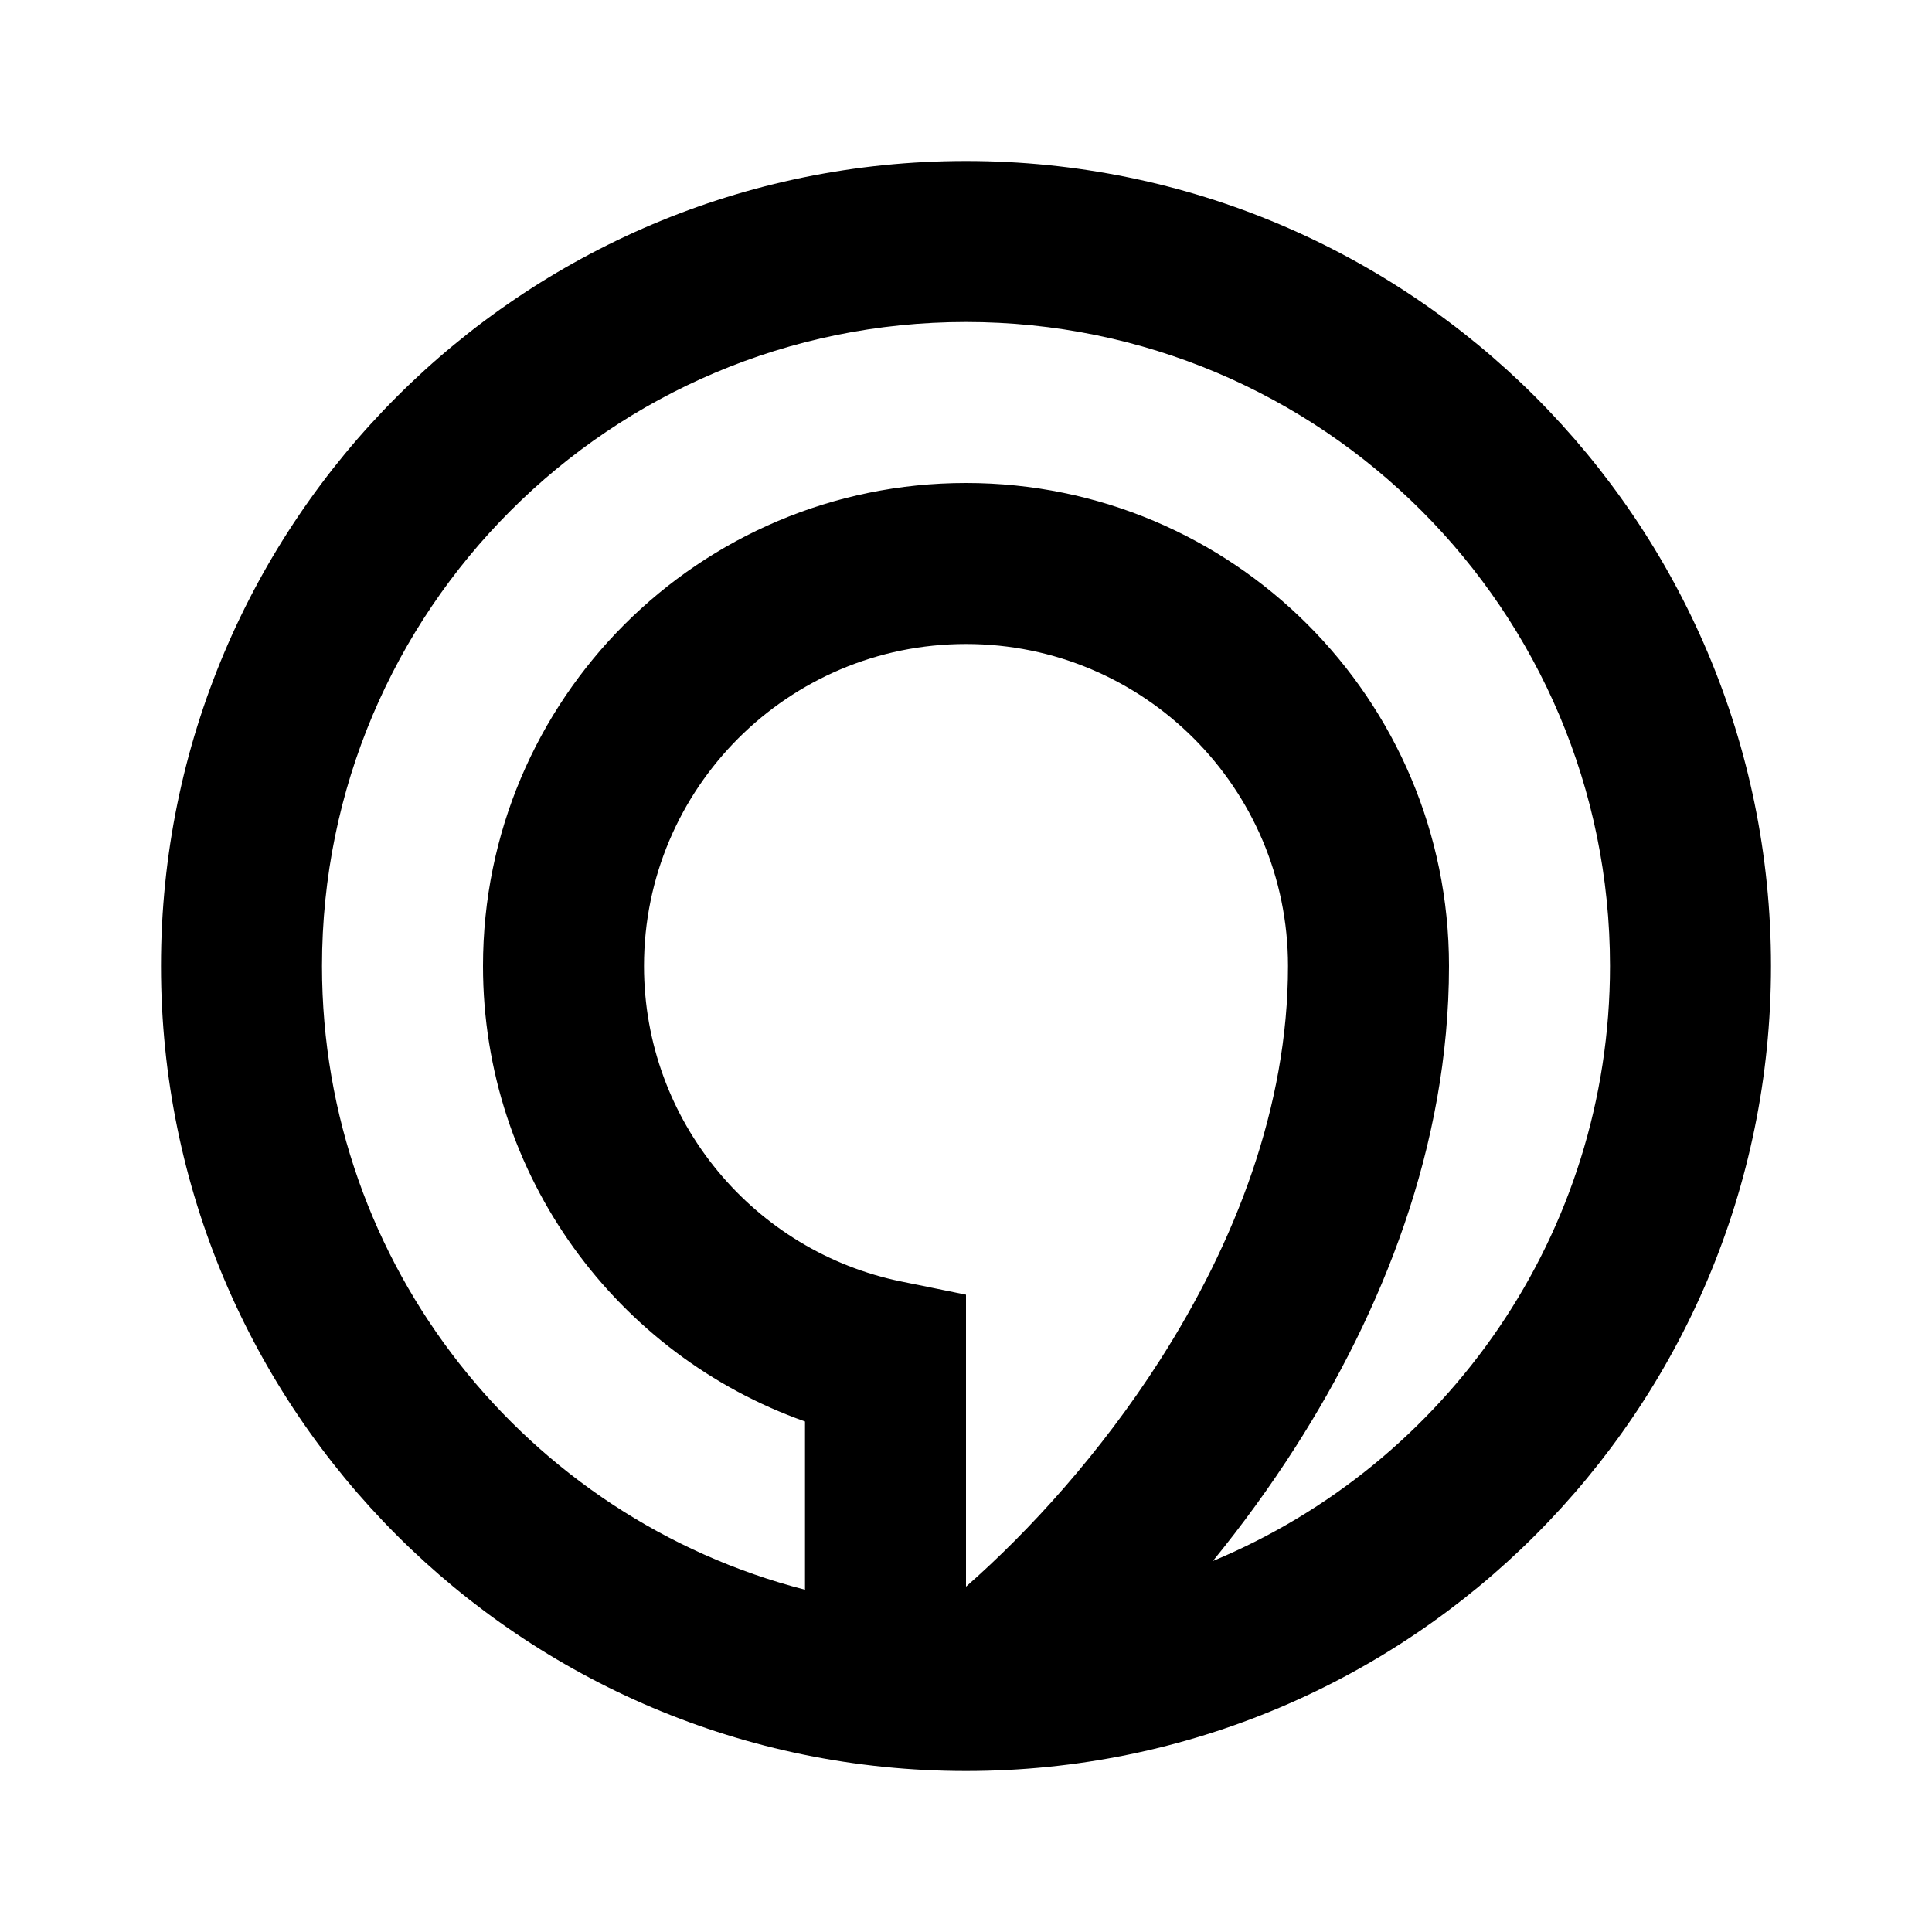 <svg width="24" height="24" viewBox="0 0 24 24" fill="none" xmlns="http://www.w3.org/2000/svg">
<path fill-rule="evenodd" clip-rule="evenodd" d="M4 12C4 7.582 7.582 4 12 4C16.418 4 20 7.582 20 12C20 15.332 17.963 18.188 15.067 19.391C15.424 18.953 15.77 18.48 16.092 17.977C17.159 16.309 18 14.248 18 12C18 8.686 15.314 6 12 6C8.686 6 6 8.686 6 12C6 14.613 7.67 16.834 10 17.658V19.748C6.55 18.86 4 15.728 4 12ZM12 2C6.477 2 2 6.477 2 12C2 17.523 6.477 22 12 22C17.523 22 22 17.523 22 12C22 6.477 17.523 2 12 2ZM8 12C8 9.791 9.791 8 12 8C14.209 8 16 9.791 16 12C16 13.752 15.341 15.441 14.408 16.898C13.67 18.051 12.787 19.019 12 19.71V16.9V16.083L11.199 15.92C9.374 15.549 8 13.934 8 12Z" fill="black"/>
</svg>
